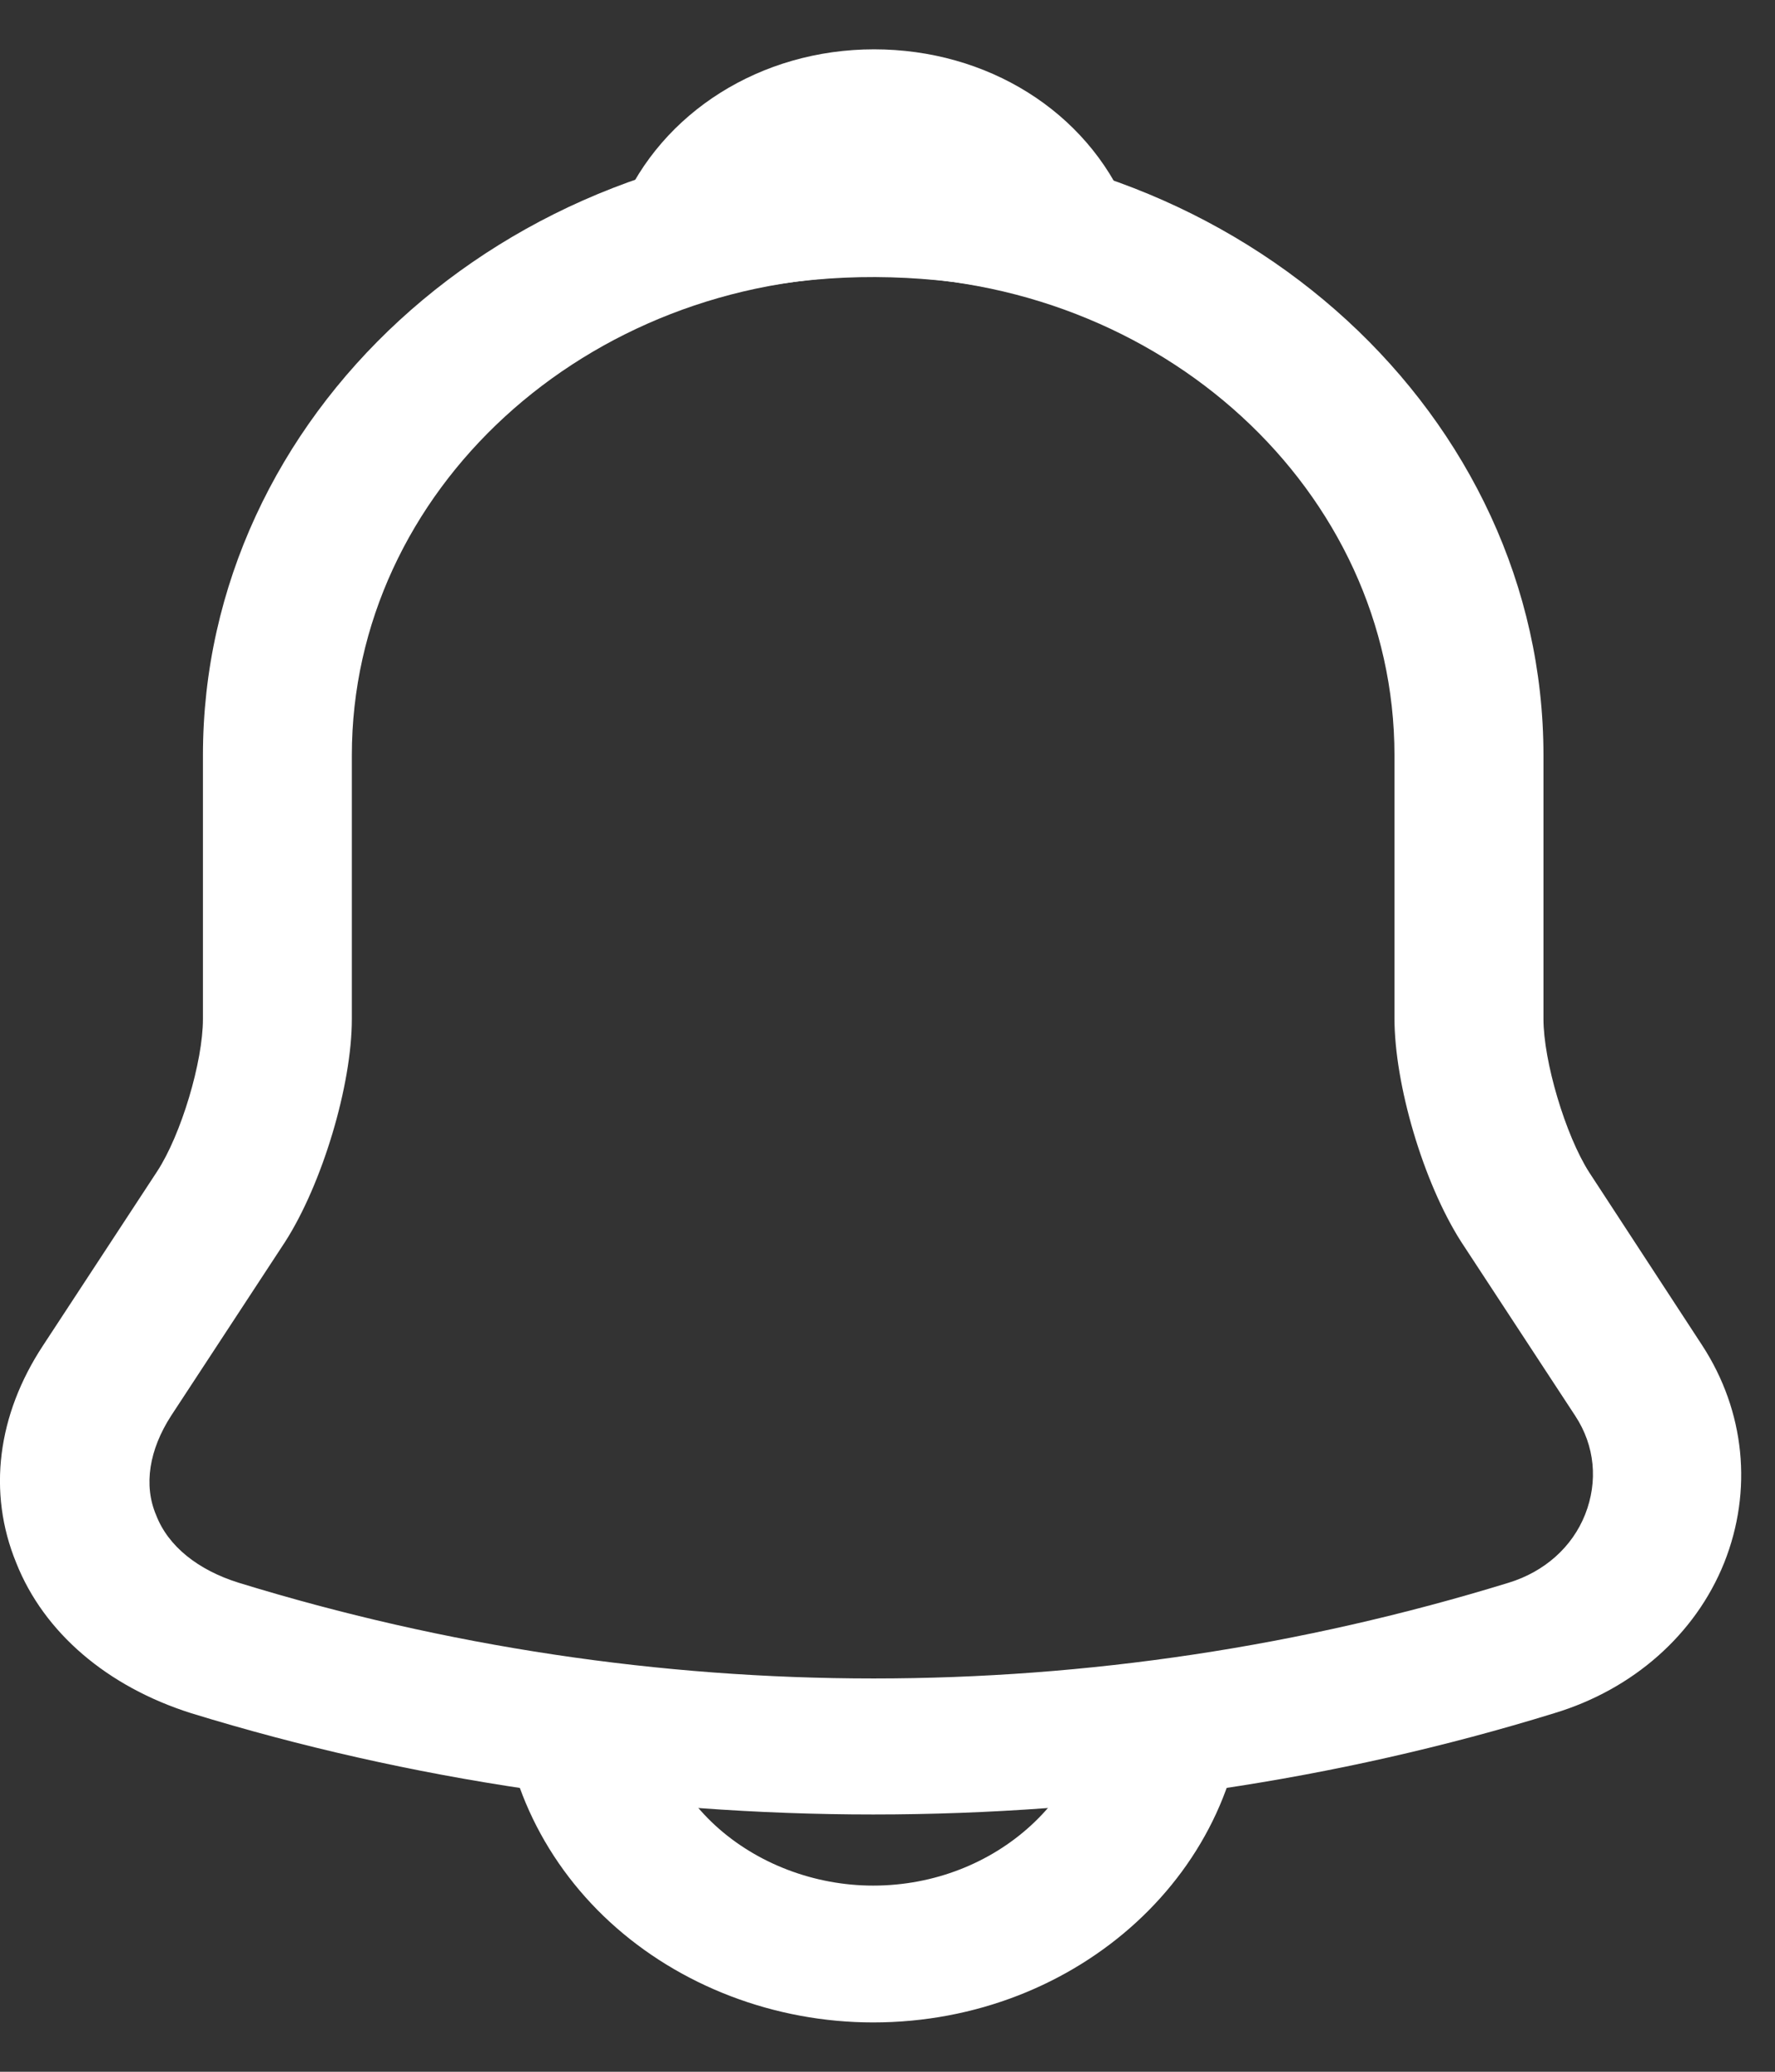 <svg width="18" height="21" viewBox="0 0 18 21" fill="none" xmlns="http://www.w3.org/2000/svg">
<rect x="0" y="0" width="18" height="21" fill="#333333" stroke="none"/>
<g id="Group">
<path id="Vector" d="M8.855 18.392C6.508 18.392 4.162 18.049 1.937 17.365C1.091 17.097 0.446 16.552 0.164 15.84C-0.128 15.128 -0.027 14.342 0.436 13.639L1.594 11.873C1.836 11.503 2.058 10.763 2.058 10.329V7.656C2.058 4.217 5.109 1.415 8.855 1.415C12.601 1.415 15.652 4.217 15.652 7.656V10.329C15.652 10.754 15.873 11.503 16.115 11.882L17.263 13.639C17.696 14.305 17.776 15.109 17.485 15.84C17.192 16.57 16.558 17.125 15.763 17.365C13.547 18.049 11.201 18.392 8.855 18.392ZM8.855 2.802C5.944 2.802 3.568 4.975 3.568 7.656V10.329C3.568 11.004 3.266 12.002 2.893 12.585L1.735 14.351C1.514 14.693 1.453 15.054 1.584 15.359C1.705 15.673 2.007 15.914 2.42 16.043C6.629 17.337 11.09 17.337 15.299 16.043C15.662 15.932 15.944 15.682 16.075 15.35C16.206 15.017 16.175 14.656 15.974 14.351L14.816 12.585C14.433 11.984 14.141 10.994 14.141 10.319V7.656C14.141 4.975 11.775 2.802 8.855 2.802Z" fill="white"/>
<path id="Vector_2" d="M10.727 3.052C10.657 3.052 10.586 3.043 10.516 3.024C10.224 2.95 9.942 2.895 9.67 2.858C8.814 2.756 7.988 2.812 7.213 3.024C6.931 3.107 6.629 3.024 6.438 2.83C6.246 2.636 6.186 2.359 6.297 2.109C6.71 1.138 7.716 0.5 8.864 0.5C10.012 0.5 11.019 1.129 11.432 2.109C11.533 2.359 11.483 2.636 11.291 2.83C11.14 2.978 10.929 3.052 10.727 3.052Z" fill="white"/>
<path id="Vector_3" d="M8.854 20.5C7.857 20.5 6.891 20.13 6.186 19.483C5.481 18.836 5.078 17.948 5.078 17.033H6.589C6.589 17.578 6.83 18.114 7.253 18.503C7.676 18.891 8.26 19.113 8.854 19.113C10.103 19.113 11.12 18.179 11.12 17.033H12.63C12.63 18.947 10.939 20.5 8.854 20.5Z" fill="white"/>
</g>
</svg>
